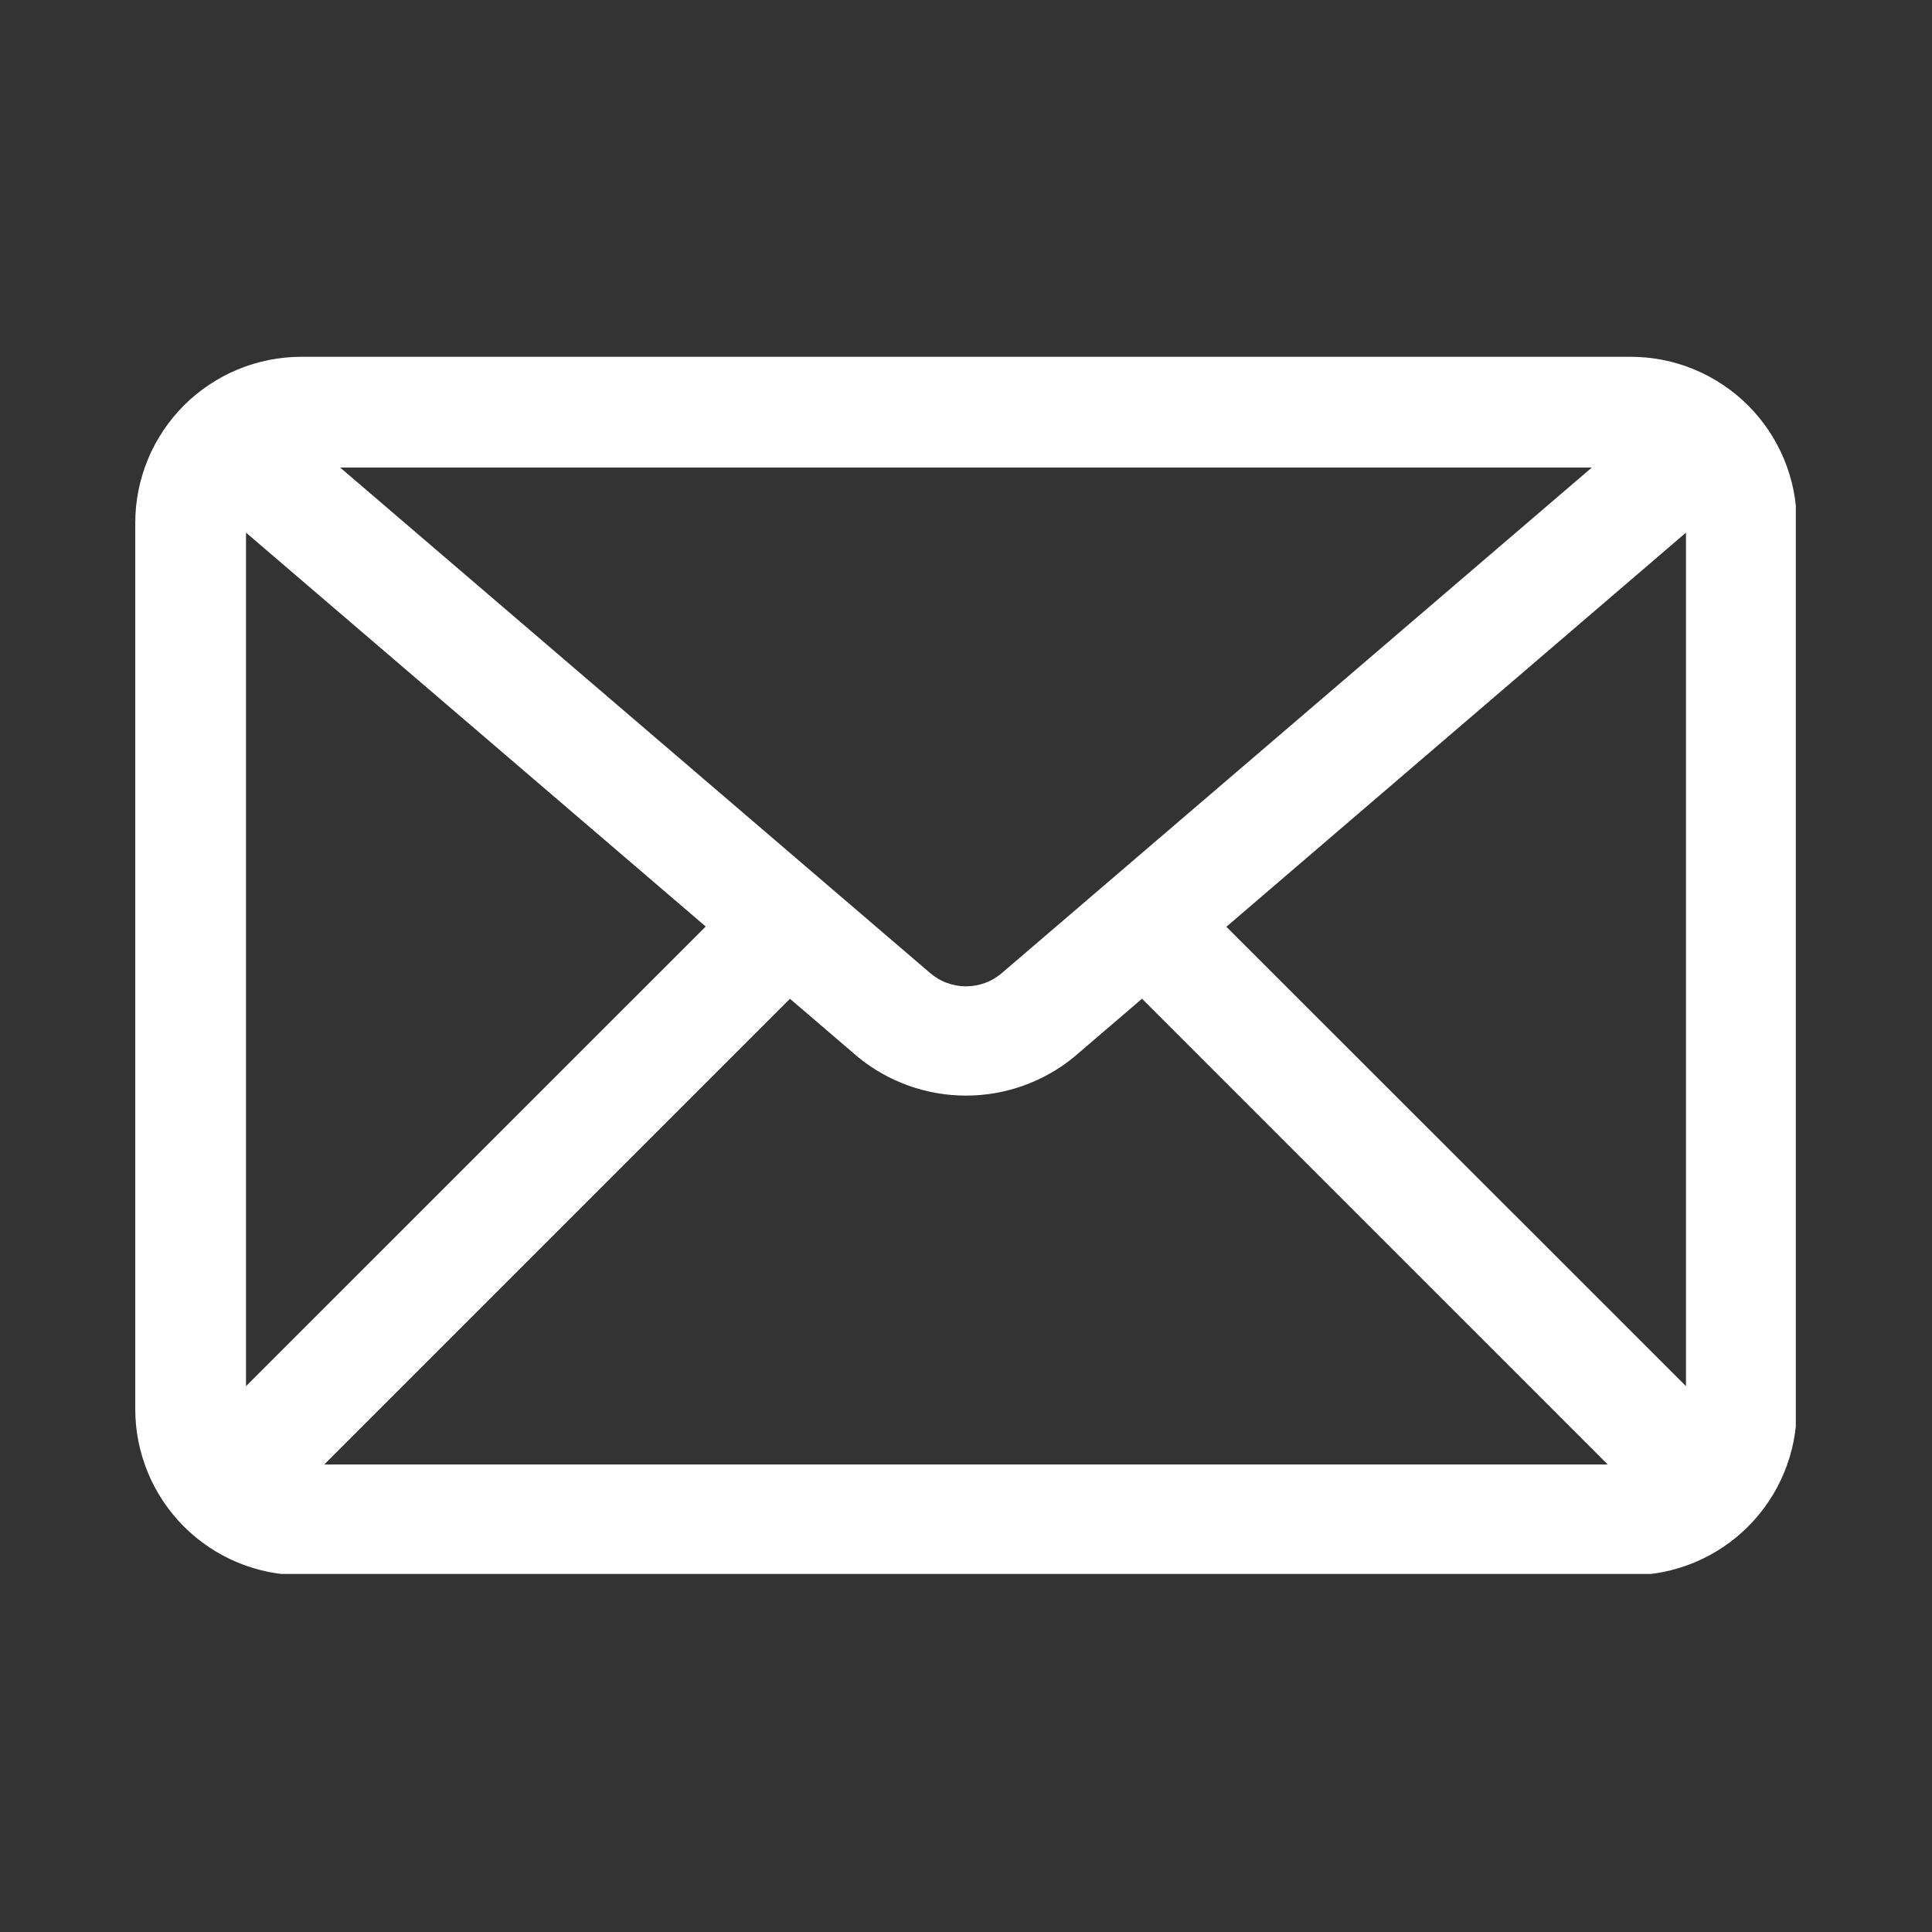 <svg xmlns="http://www.w3.org/2000/svg" xmlns:xlink="http://www.w3.org/1999/xlink" width="500" zoomAndPan="magnify" viewBox="0 0 375 375" height="500" preserveAspectRatio="xMidYMid meet" version="1.0"><rect x="0" y="0" width="375" height="375" fill="#333333" stroke="none"/><defs><clipPath id="db2c3d4b90"><path d="M 26.066 69.25 L 348.566 69.25 L 348.566 305.5 L 26.066 305.5 Z M 26.066 69.25 " clip-rule="nonzero"/></clipPath></defs><g clip-path="url(#db2c3d4b90)"><path fill="#ffffff" d="M 316.496 69.25 L 58.5 69.25 C 57.445 69.25 56.391 69.305 55.34 69.406 C 54.289 69.512 53.246 69.664 52.211 69.871 C 51.176 70.078 50.152 70.332 49.141 70.641 C 48.129 70.945 47.137 71.301 46.16 71.707 C 45.184 72.109 44.23 72.562 43.301 73.059 C 42.367 73.559 41.465 74.098 40.586 74.688 C 39.707 75.273 38.859 75.902 38.043 76.57 C 37.227 77.242 36.445 77.949 35.699 78.695 C 34.949 79.445 34.242 80.227 33.574 81.043 C 32.902 81.859 32.273 82.707 31.688 83.582 C 31.102 84.461 30.559 85.367 30.059 86.297 C 29.562 87.23 29.109 88.184 28.707 89.16 C 28.305 90.137 27.949 91.129 27.641 92.141 C 27.336 93.148 27.078 94.172 26.871 95.207 C 26.664 96.246 26.512 97.289 26.406 98.34 C 26.305 99.391 26.254 100.445 26.254 101.5 L 26.254 273.496 C 26.254 274.555 26.305 275.609 26.406 276.66 C 26.512 277.711 26.664 278.754 26.871 279.789 C 27.078 280.824 27.336 281.848 27.641 282.859 C 27.949 283.871 28.305 284.863 28.707 285.84 C 29.109 286.816 29.562 287.77 30.059 288.699 C 30.559 289.633 31.102 290.535 31.688 291.414 C 32.273 292.293 32.902 293.141 33.574 293.957 C 34.242 294.773 34.949 295.555 35.699 296.301 C 36.445 297.047 37.227 297.758 38.043 298.426 C 38.859 299.098 39.707 299.727 40.586 300.312 C 41.465 300.898 42.367 301.441 43.301 301.938 C 44.23 302.438 45.184 302.887 46.16 303.293 C 47.137 303.695 48.129 304.051 49.141 304.359 C 50.152 304.664 51.176 304.922 52.211 305.129 C 53.246 305.332 54.289 305.488 55.34 305.594 C 56.391 305.695 57.445 305.746 58.5 305.746 L 316.496 305.746 C 317.555 305.746 318.605 305.695 319.66 305.594 C 320.711 305.488 321.754 305.332 322.789 305.129 C 323.824 304.922 324.848 304.664 325.859 304.359 C 326.871 304.051 327.863 303.695 328.84 303.293 C 329.816 302.887 330.77 302.438 331.699 301.938 C 332.633 301.441 333.535 300.898 334.414 300.312 C 335.293 299.727 336.141 299.098 336.957 298.426 C 337.773 297.758 338.555 297.047 339.301 296.301 C 340.047 295.555 340.758 294.773 341.426 293.957 C 342.098 293.141 342.727 292.293 343.312 291.414 C 343.898 290.535 344.441 289.633 344.938 288.699 C 345.438 287.77 345.887 286.816 346.293 285.84 C 346.695 284.863 347.051 283.871 347.359 282.859 C 347.664 281.848 347.922 280.824 348.129 279.789 C 348.332 278.754 348.488 277.711 348.59 276.66 C 348.695 275.609 348.746 274.555 348.746 273.496 L 348.746 101.5 C 348.746 100.445 348.695 99.391 348.59 98.34 C 348.488 97.289 348.332 96.246 348.129 95.207 C 347.922 94.172 347.664 93.148 347.359 92.141 C 347.051 91.129 346.695 90.137 346.293 89.16 C 345.887 88.184 345.438 87.23 344.938 86.297 C 344.441 85.367 343.898 84.461 343.312 83.582 C 342.727 82.707 342.098 81.859 341.426 81.043 C 340.758 80.227 340.047 79.445 339.301 78.695 C 338.555 77.949 337.773 77.242 336.957 76.57 C 336.141 75.902 335.293 75.273 334.414 74.688 C 333.535 74.098 332.633 73.559 331.699 73.059 C 330.77 72.562 329.816 72.109 328.84 71.707 C 327.863 71.301 326.871 70.945 325.859 70.641 C 324.848 70.332 323.824 70.078 322.789 69.871 C 321.754 69.664 320.711 69.512 319.66 69.406 C 318.605 69.305 317.555 69.25 316.496 69.25 Z M 47.75 103.383 L 136.977 179.836 L 47.75 269.047 Z M 194.488 188.844 C 194.004 189.258 193.492 189.629 192.945 189.953 C 192.398 190.281 191.824 190.555 191.227 190.773 C 190.633 190.996 190.02 191.164 189.395 191.277 C 188.766 191.391 188.137 191.449 187.5 191.449 C 186.863 191.449 186.23 191.391 185.605 191.277 C 184.98 191.164 184.367 190.996 183.77 190.773 C 183.176 190.555 182.602 190.281 182.055 189.953 C 181.508 189.629 180.992 189.258 180.512 188.844 L 66.027 90.75 L 308.973 90.75 Z M 153.336 193.863 L 166.504 205.148 C 167.238 205.75 167.996 206.32 168.777 206.855 C 169.559 207.391 170.363 207.895 171.188 208.359 C 172.012 208.828 172.855 209.258 173.719 209.652 C 174.578 210.047 175.457 210.402 176.348 210.723 C 177.242 211.043 178.145 211.324 179.062 211.562 C 179.98 211.805 180.906 212.008 181.84 212.168 C 182.773 212.332 183.711 212.453 184.656 212.535 C 185.602 212.617 186.547 212.656 187.496 212.656 C 188.441 212.656 189.387 212.617 190.332 212.535 C 191.277 212.453 192.215 212.332 193.148 212.168 C 194.086 212.008 195.008 211.805 195.926 211.562 C 196.844 211.324 197.746 211.043 198.641 210.723 C 199.531 210.402 200.41 210.047 201.27 209.652 C 202.133 209.258 202.977 208.828 203.801 208.359 C 204.625 207.895 205.43 207.391 206.211 206.855 C 206.992 206.32 207.75 205.75 208.484 205.148 L 221.664 193.852 L 312.047 284.246 L 62.953 284.246 Z M 238.035 179.887 L 327.246 103.383 L 327.246 269.047 Z M 238.035 179.887 " fill-opacity="1" fill-rule="nonzero"/></g></svg>